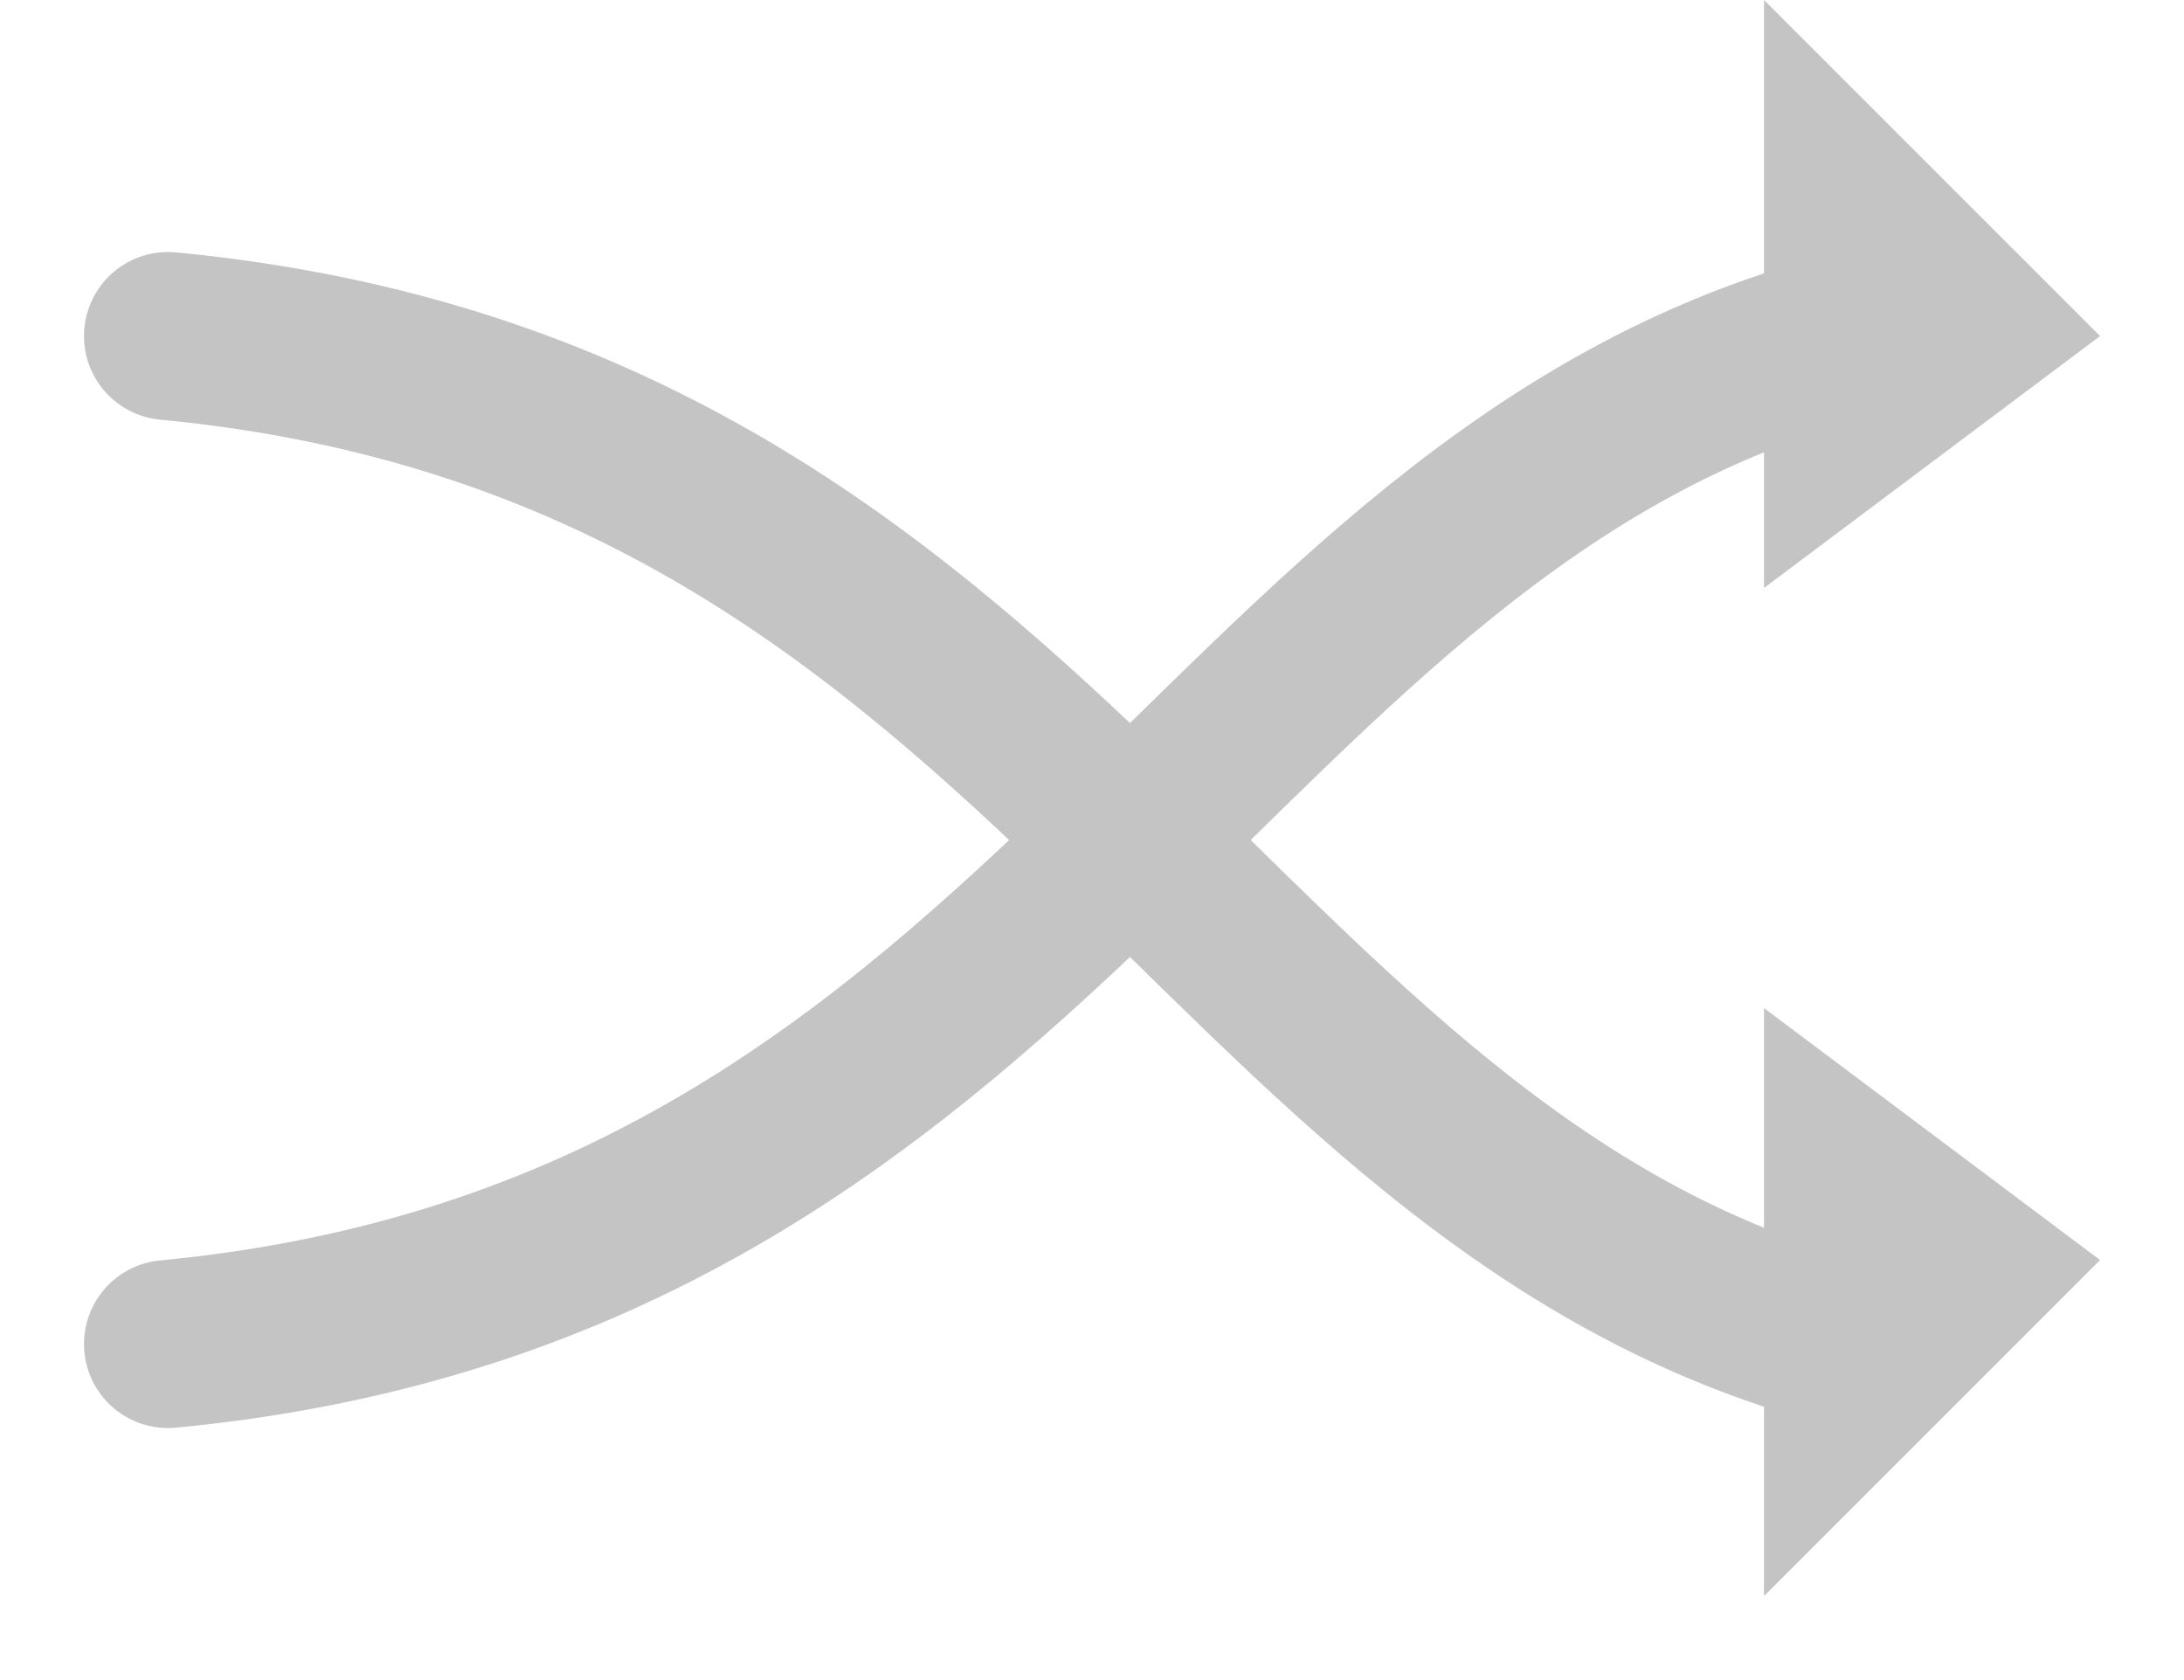 <svg width="13" height="10" viewBox="0 0 13 10" fill="none" xmlns="http://www.w3.org/2000/svg">
<path d="M1 8C6.238 7.5 7.19 3 11 2" stroke="#C4C4C4" stroke-linecap="round"/>
<path d="M11.739 1.946L11 2.5V1.207L11.739 1.946Z" stroke="#C4C4C4"/>
<path d="M1 2C6.238 2.5 7.19 7 11 8" stroke="#C4C4C4" stroke-linecap="round"/>
<path d="M11.739 7.554L11 7V8.293L11.739 7.554Z" stroke="#C4C4C4"/>
</svg>
